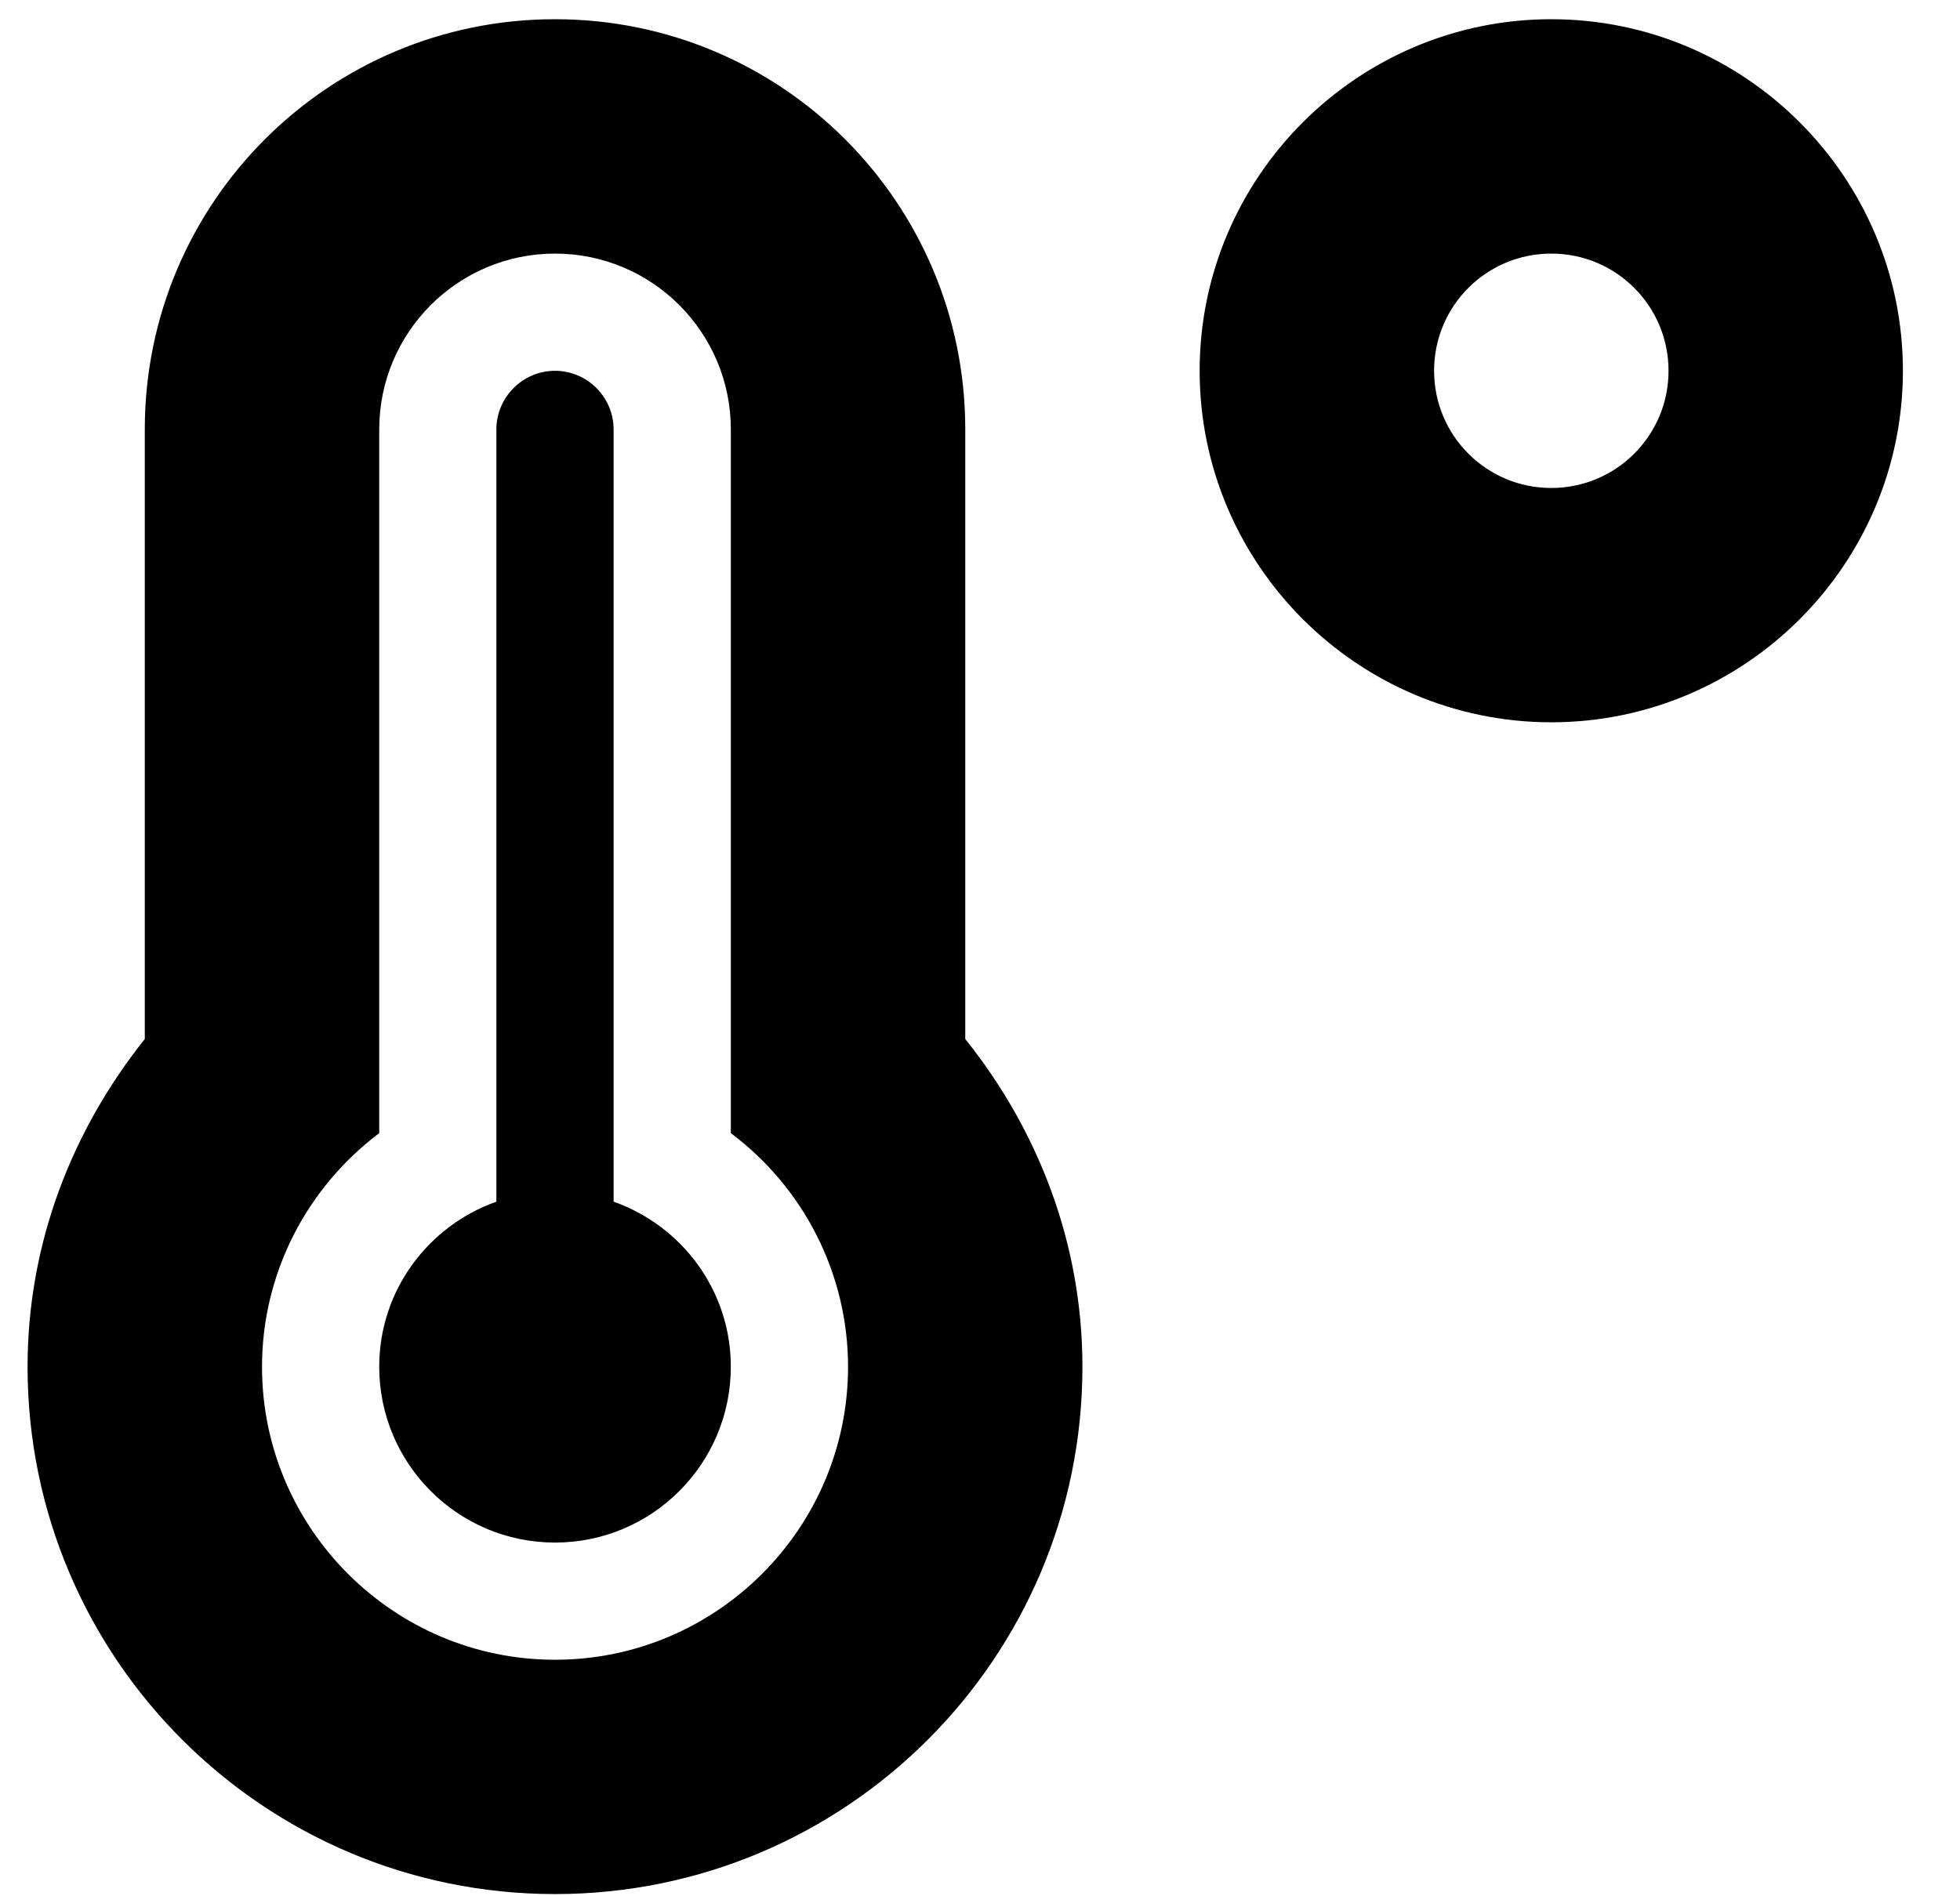 <svg width="31" height="30" viewBox="0 0 31 30" fill="none" xmlns="http://www.w3.org/2000/svg">
<g clip-path="url(#clip0_201_4257)">
<path d="M24.536 0.304C21.471 0.304 18.974 2.801 18.974 5.866C18.974 8.93 21.471 11.427 24.536 11.427C27.6 11.427 30.097 8.93 30.097 5.866C30.097 2.801 27.6 0.304 24.536 0.304ZM24.536 7.72C23.51 7.72 22.682 6.891 22.682 5.866C22.682 4.84 23.51 4.012 24.536 4.012C25.561 4.012 26.39 4.84 26.39 5.866C26.39 6.891 25.561 7.72 24.536 7.72ZM15.267 6.793C15.267 3.207 12.364 0.304 8.778 0.304C5.192 0.304 2.29 3.207 2.29 6.793V16.438C1.149 17.869 0.436 19.654 0.436 21.623C0.436 26.229 4.173 29.965 8.778 29.965C13.384 29.965 17.12 26.229 17.12 21.623C17.12 19.654 16.408 17.863 15.267 16.438V6.793ZM8.778 26.258C6.224 26.258 4.144 24.178 4.144 21.623C4.144 20.146 4.851 18.79 5.998 17.927V6.793C5.998 5.258 7.243 4.012 8.778 4.012C10.314 4.012 11.559 5.258 11.559 6.793V17.927C12.706 18.785 13.413 20.146 13.413 21.623C13.413 24.178 11.333 26.258 8.778 26.258ZM9.705 19.011V6.793C9.705 6.283 9.288 5.866 8.778 5.866C8.269 5.866 7.851 6.283 7.851 6.793V19.011C6.774 19.393 5.998 20.413 5.998 21.623C5.998 23.158 7.243 24.404 8.778 24.404C10.314 24.404 11.559 23.158 11.559 21.623C11.559 20.413 10.783 19.393 9.705 19.011Z" fill="black"/>
</g>
<defs>
<clipPath id="clip0_201_4257">
<rect width="29.661" height="29.661" fill="white" transform="translate(0.436 0.304)"/>
</clipPath>
</defs>
</svg>
